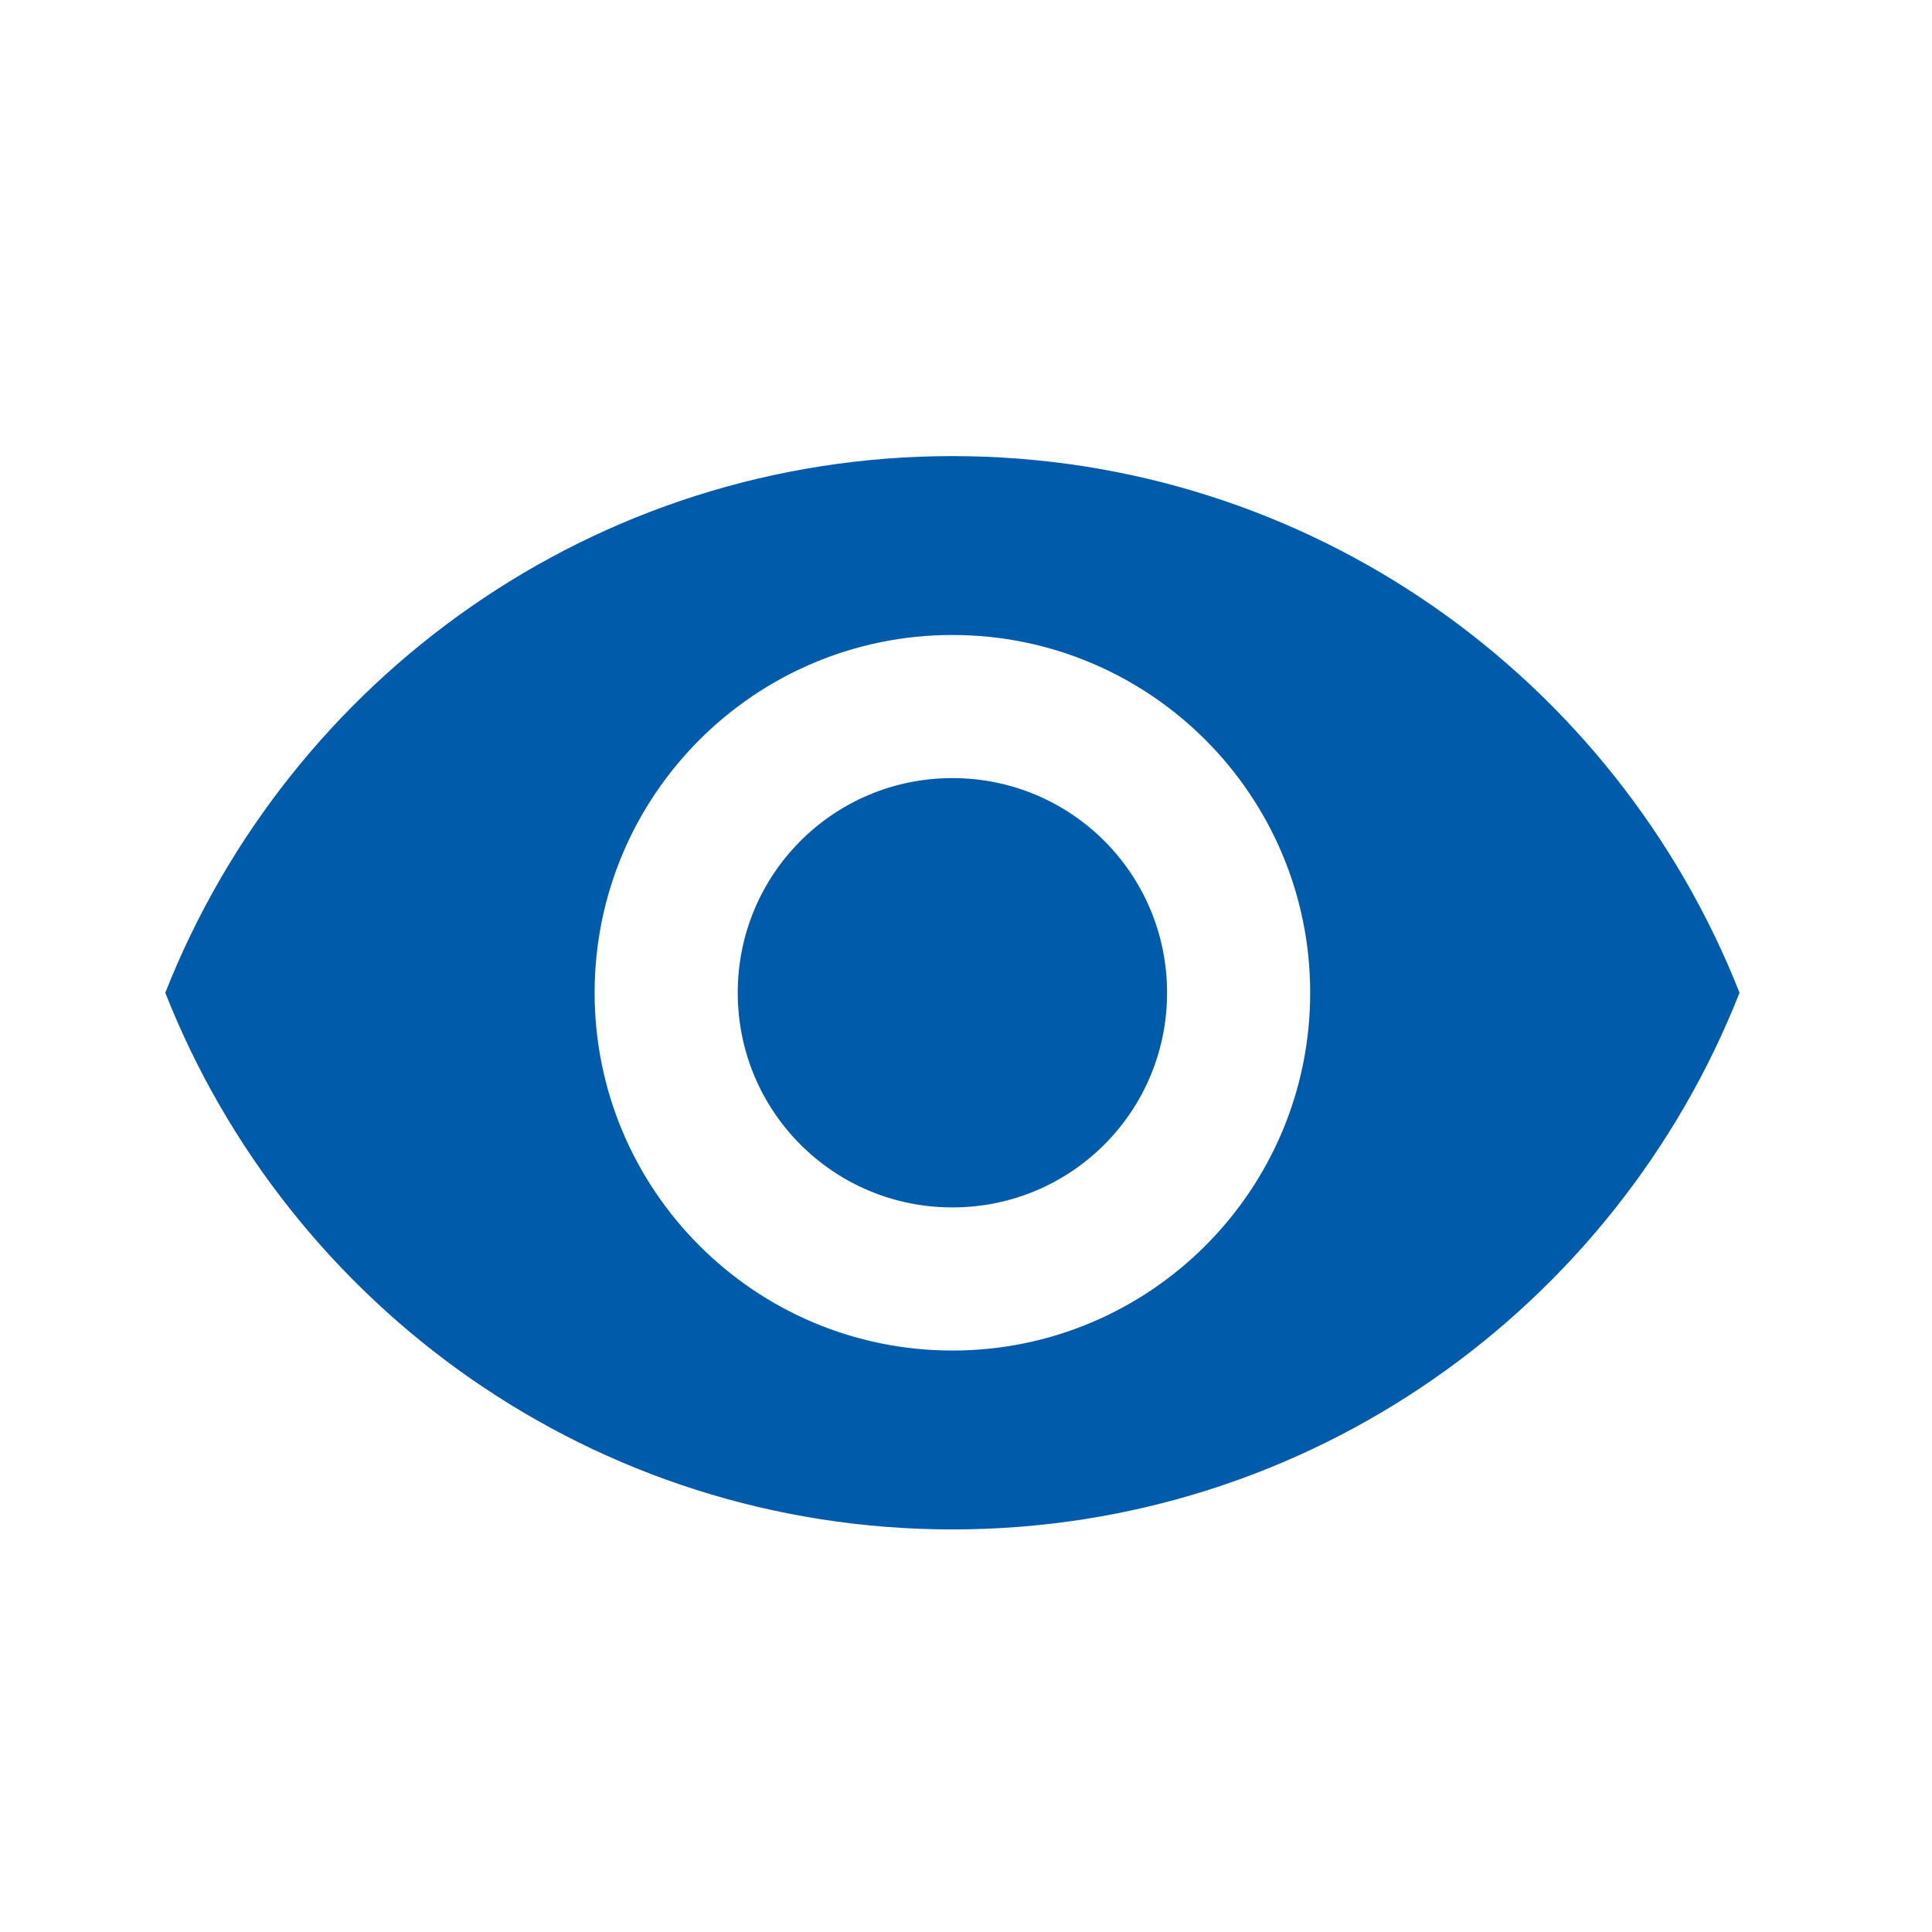 <svg width="27" height="27" viewBox="0 0 27 27" fill="none" xmlns="http://www.w3.org/2000/svg">
<path d="M13.31 6.374C8.31 6.374 4.04 9.484 2.31 13.874C4.04 18.264 8.31 21.374 13.31 21.374C18.31 21.374 22.58 18.264 24.31 13.874C22.58 9.484 18.31 6.374 13.31 6.374ZM13.31 18.874C10.55 18.874 8.31 16.634 8.31 13.874C8.31 11.114 10.55 8.874 13.31 8.874C16.07 8.874 18.31 11.114 18.31 13.874C18.31 16.634 16.07 18.874 13.31 18.874ZM13.31 10.874C11.65 10.874 10.31 12.214 10.31 13.874C10.31 15.534 11.65 16.874 13.31 16.874C14.97 16.874 16.31 15.534 16.31 13.874C16.31 12.214 14.97 10.874 13.31 10.874Z" fill="#005BAA"/>
</svg>

